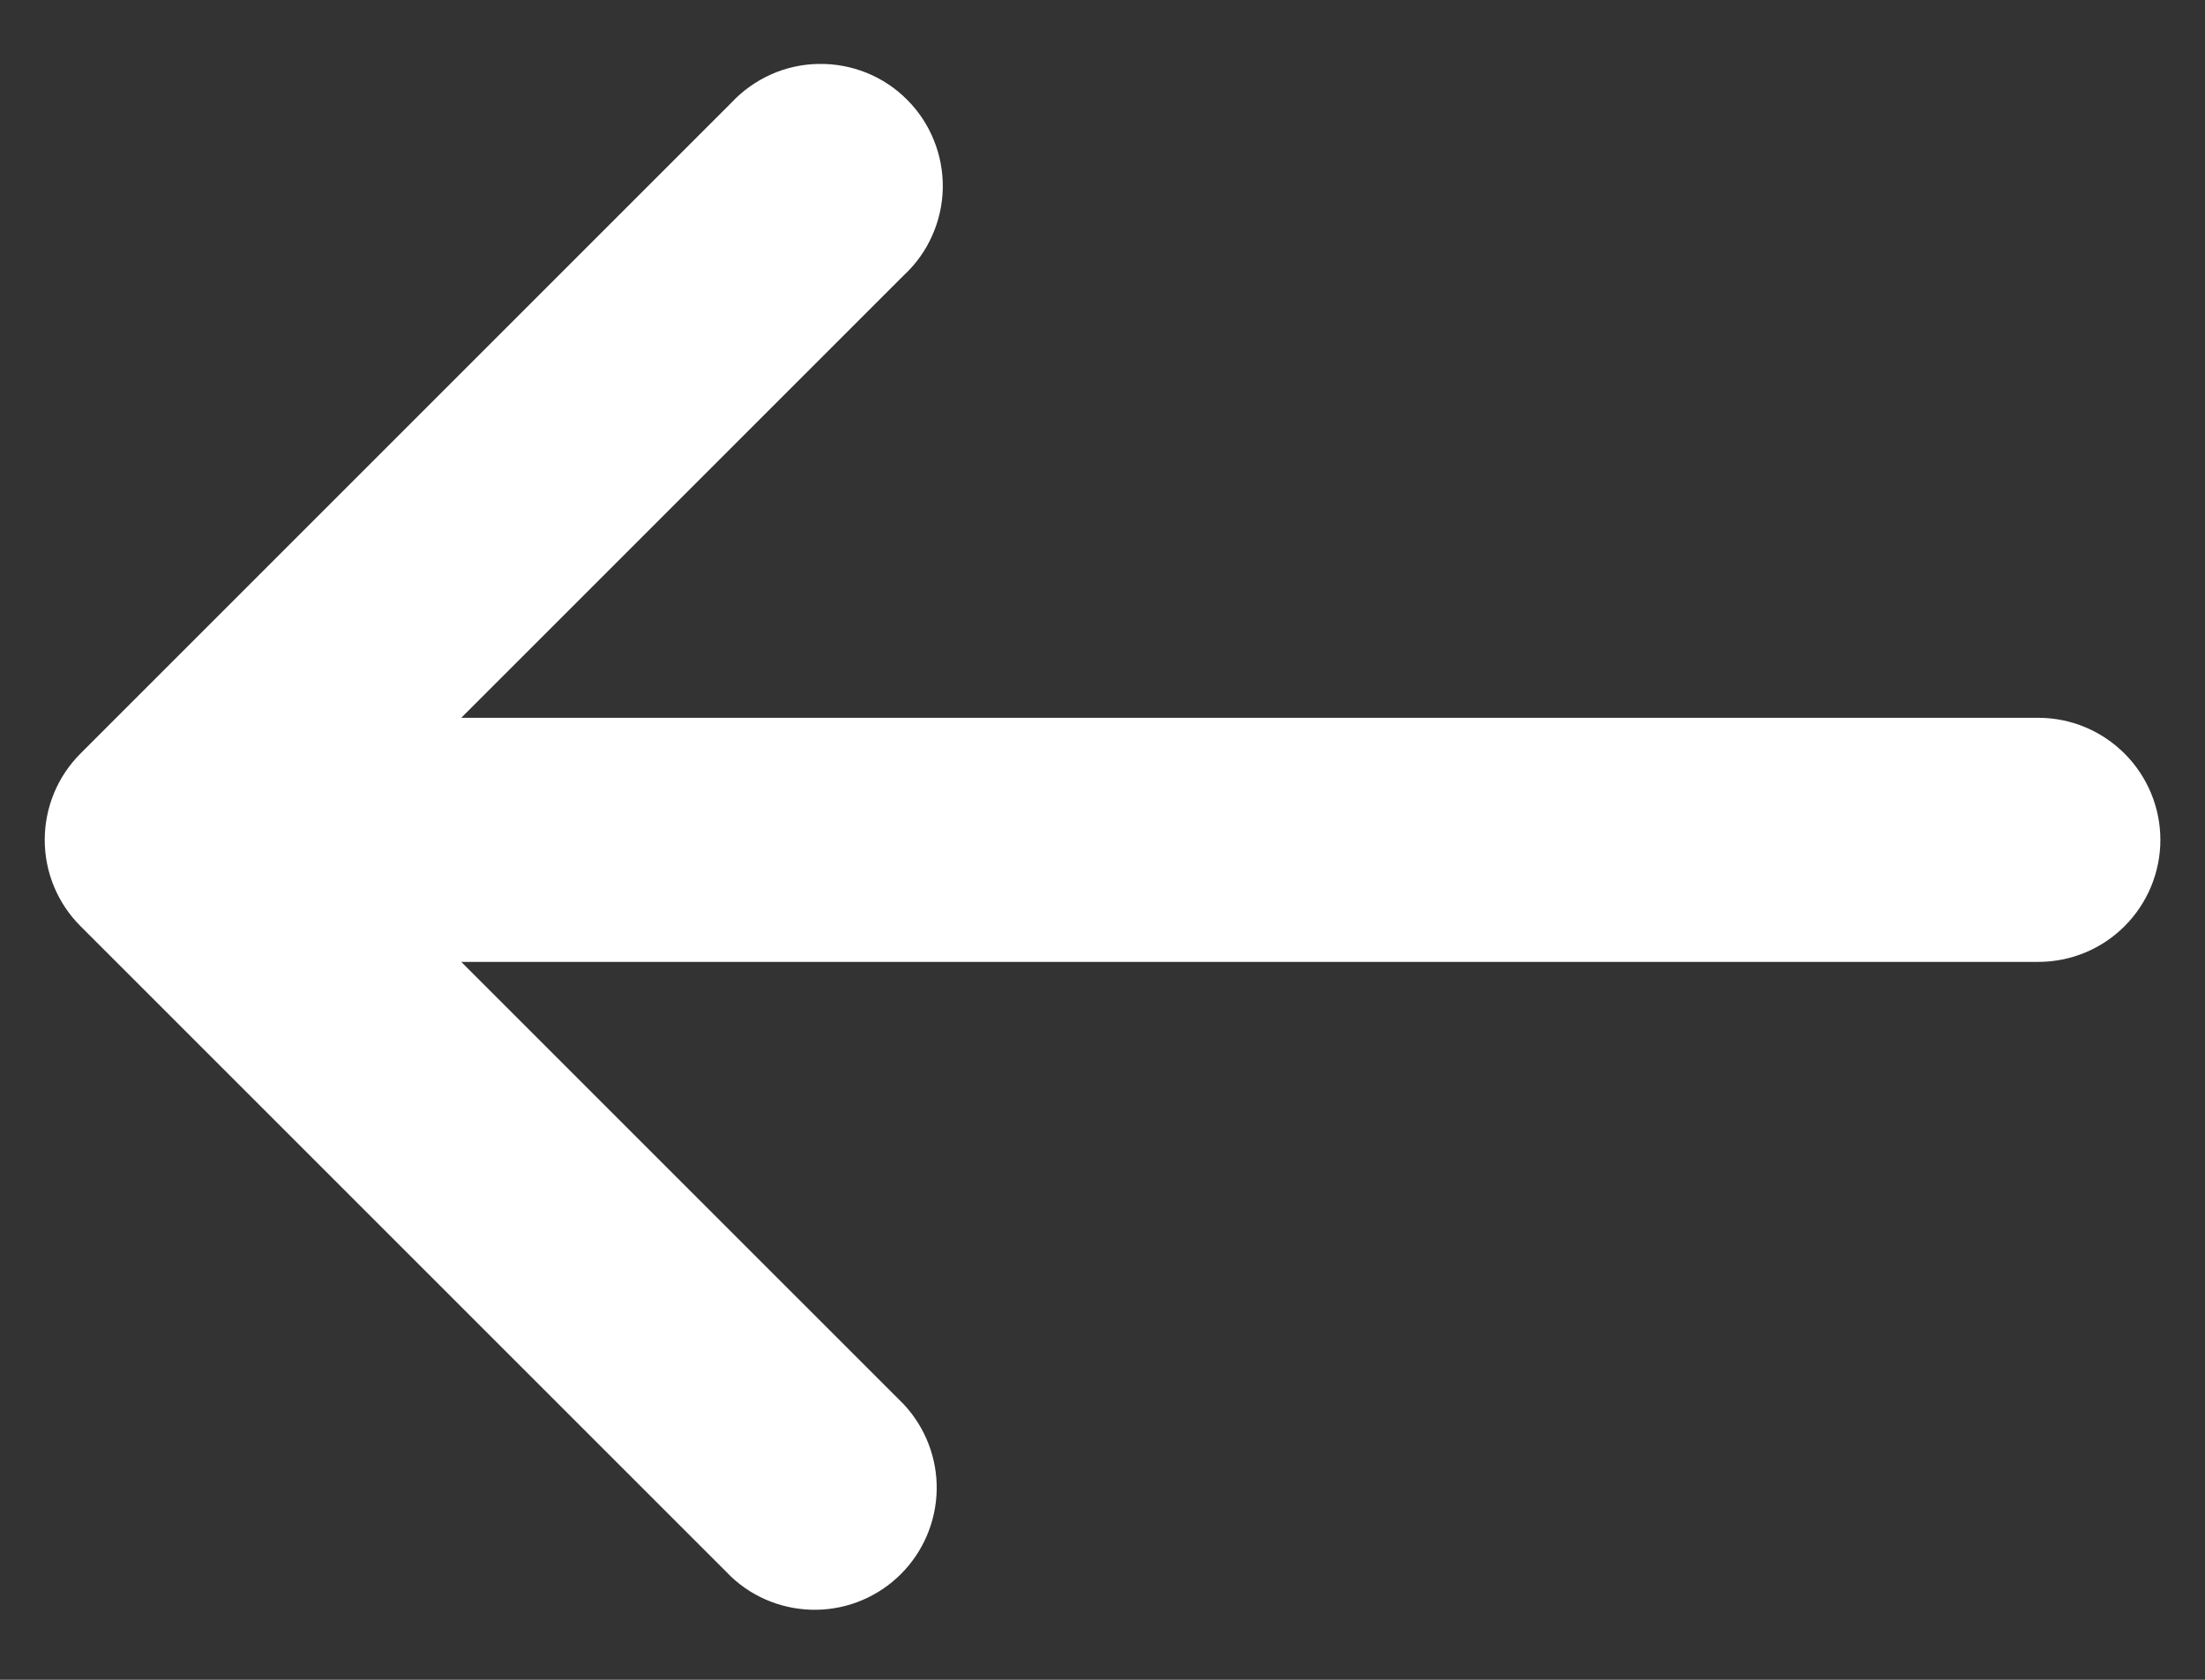 <svg width="21" height="16" viewBox="0 0 21 16" fill="none" xmlns="http://www.w3.org/2000/svg">
<rect x="0" y="0" width="21" height="16" fill="#333333" stroke="none"/>
<path fill-rule="evenodd" clip-rule="evenodd" d="M20.575 8C20.575 8.308 20.452 8.604 20.234 8.822C20.016 9.04 19.721 9.162 19.412 9.162H4.393L8.609 13.378C8.814 13.599 8.926 13.89 8.921 14.191C8.915 14.493 8.793 14.78 8.58 14.993C8.367 15.206 8.08 15.328 7.779 15.333C7.478 15.338 7.186 15.227 6.966 15.021L0.766 8.821C0.548 8.603 0.426 8.308 0.426 8C0.426 7.692 0.548 7.396 0.766 7.178L6.966 0.978C7.072 0.864 7.201 0.773 7.343 0.709C7.486 0.645 7.64 0.611 7.796 0.609C7.952 0.606 8.107 0.635 8.252 0.693C8.396 0.751 8.528 0.838 8.638 0.949C8.749 1.059 8.836 1.191 8.894 1.336C8.953 1.48 8.981 1.635 8.979 1.791C8.976 1.948 8.942 2.101 8.878 2.244C8.815 2.387 8.723 2.515 8.609 2.621L4.393 6.837H19.412C19.721 6.837 20.016 6.96 20.234 7.178C20.452 7.396 20.575 7.692 20.575 8Z" fill="white"/>
</svg>
